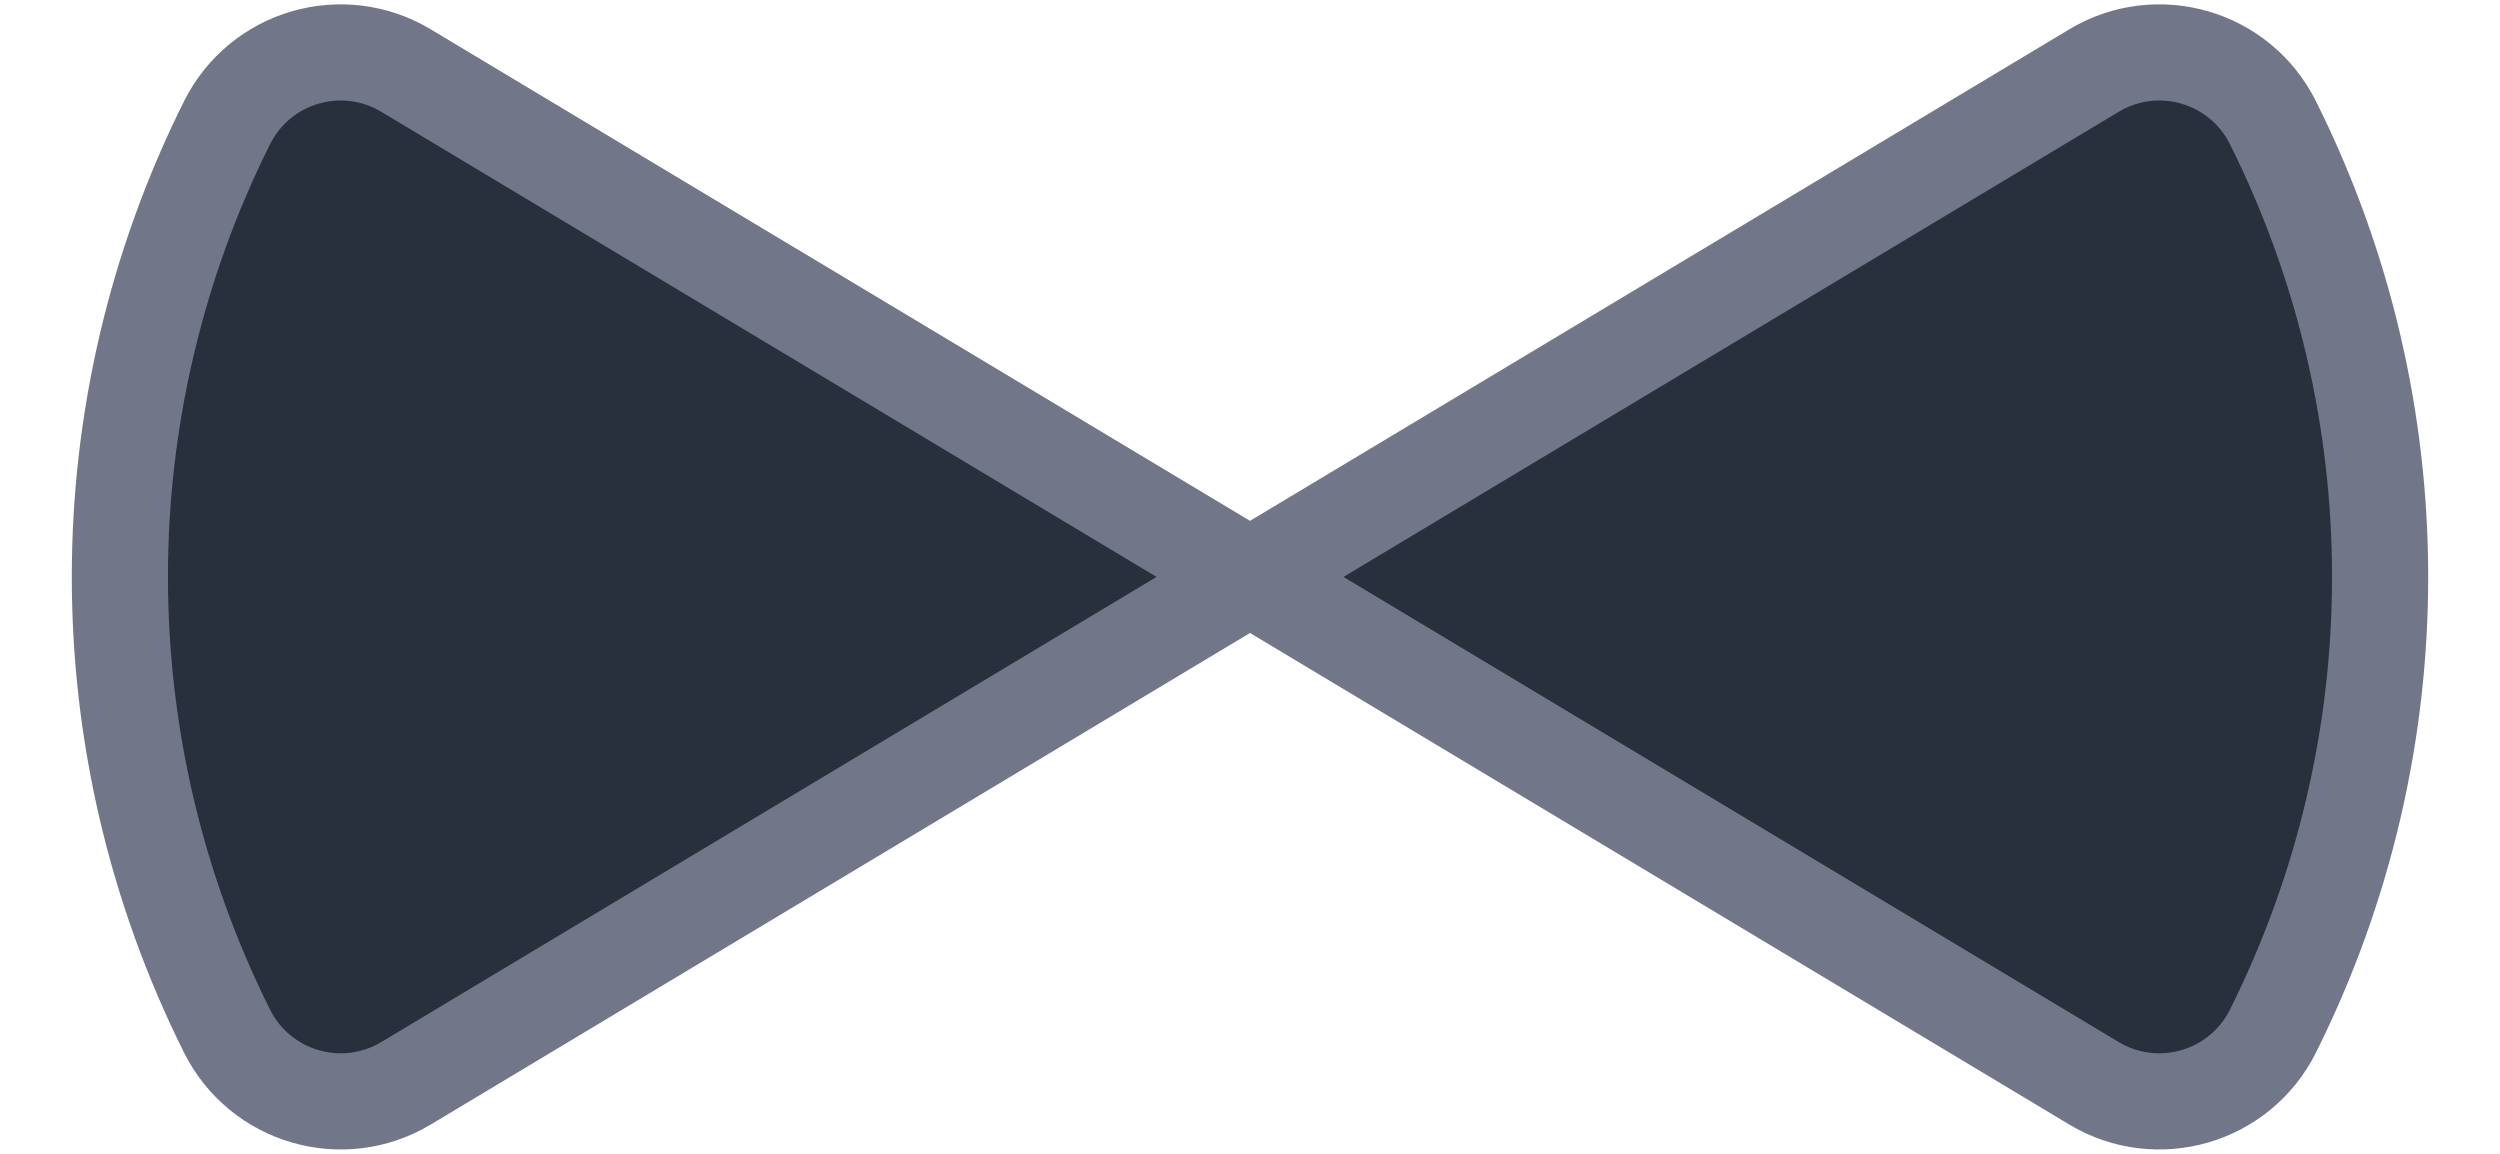 <svg width="26" height="12" viewBox="0 0 26 12" fill="none" xmlns="http://www.w3.org/2000/svg">
<path d="M4.223 0.734L13 6L21.777 0.734C22.437 0.338 23.294 0.587 23.638 1.275C25.125 4.25 25.125 7.75 23.638 10.725C23.294 11.412 22.437 11.662 21.777 11.266L13 6L4.223 11.266C3.563 11.662 2.706 11.412 2.362 10.725C0.875 7.75 0.875 4.25 2.362 1.275C2.706 0.587 3.563 0.338 4.223 0.734Z" fill="#29303D" stroke="#727689"/>
</svg>
